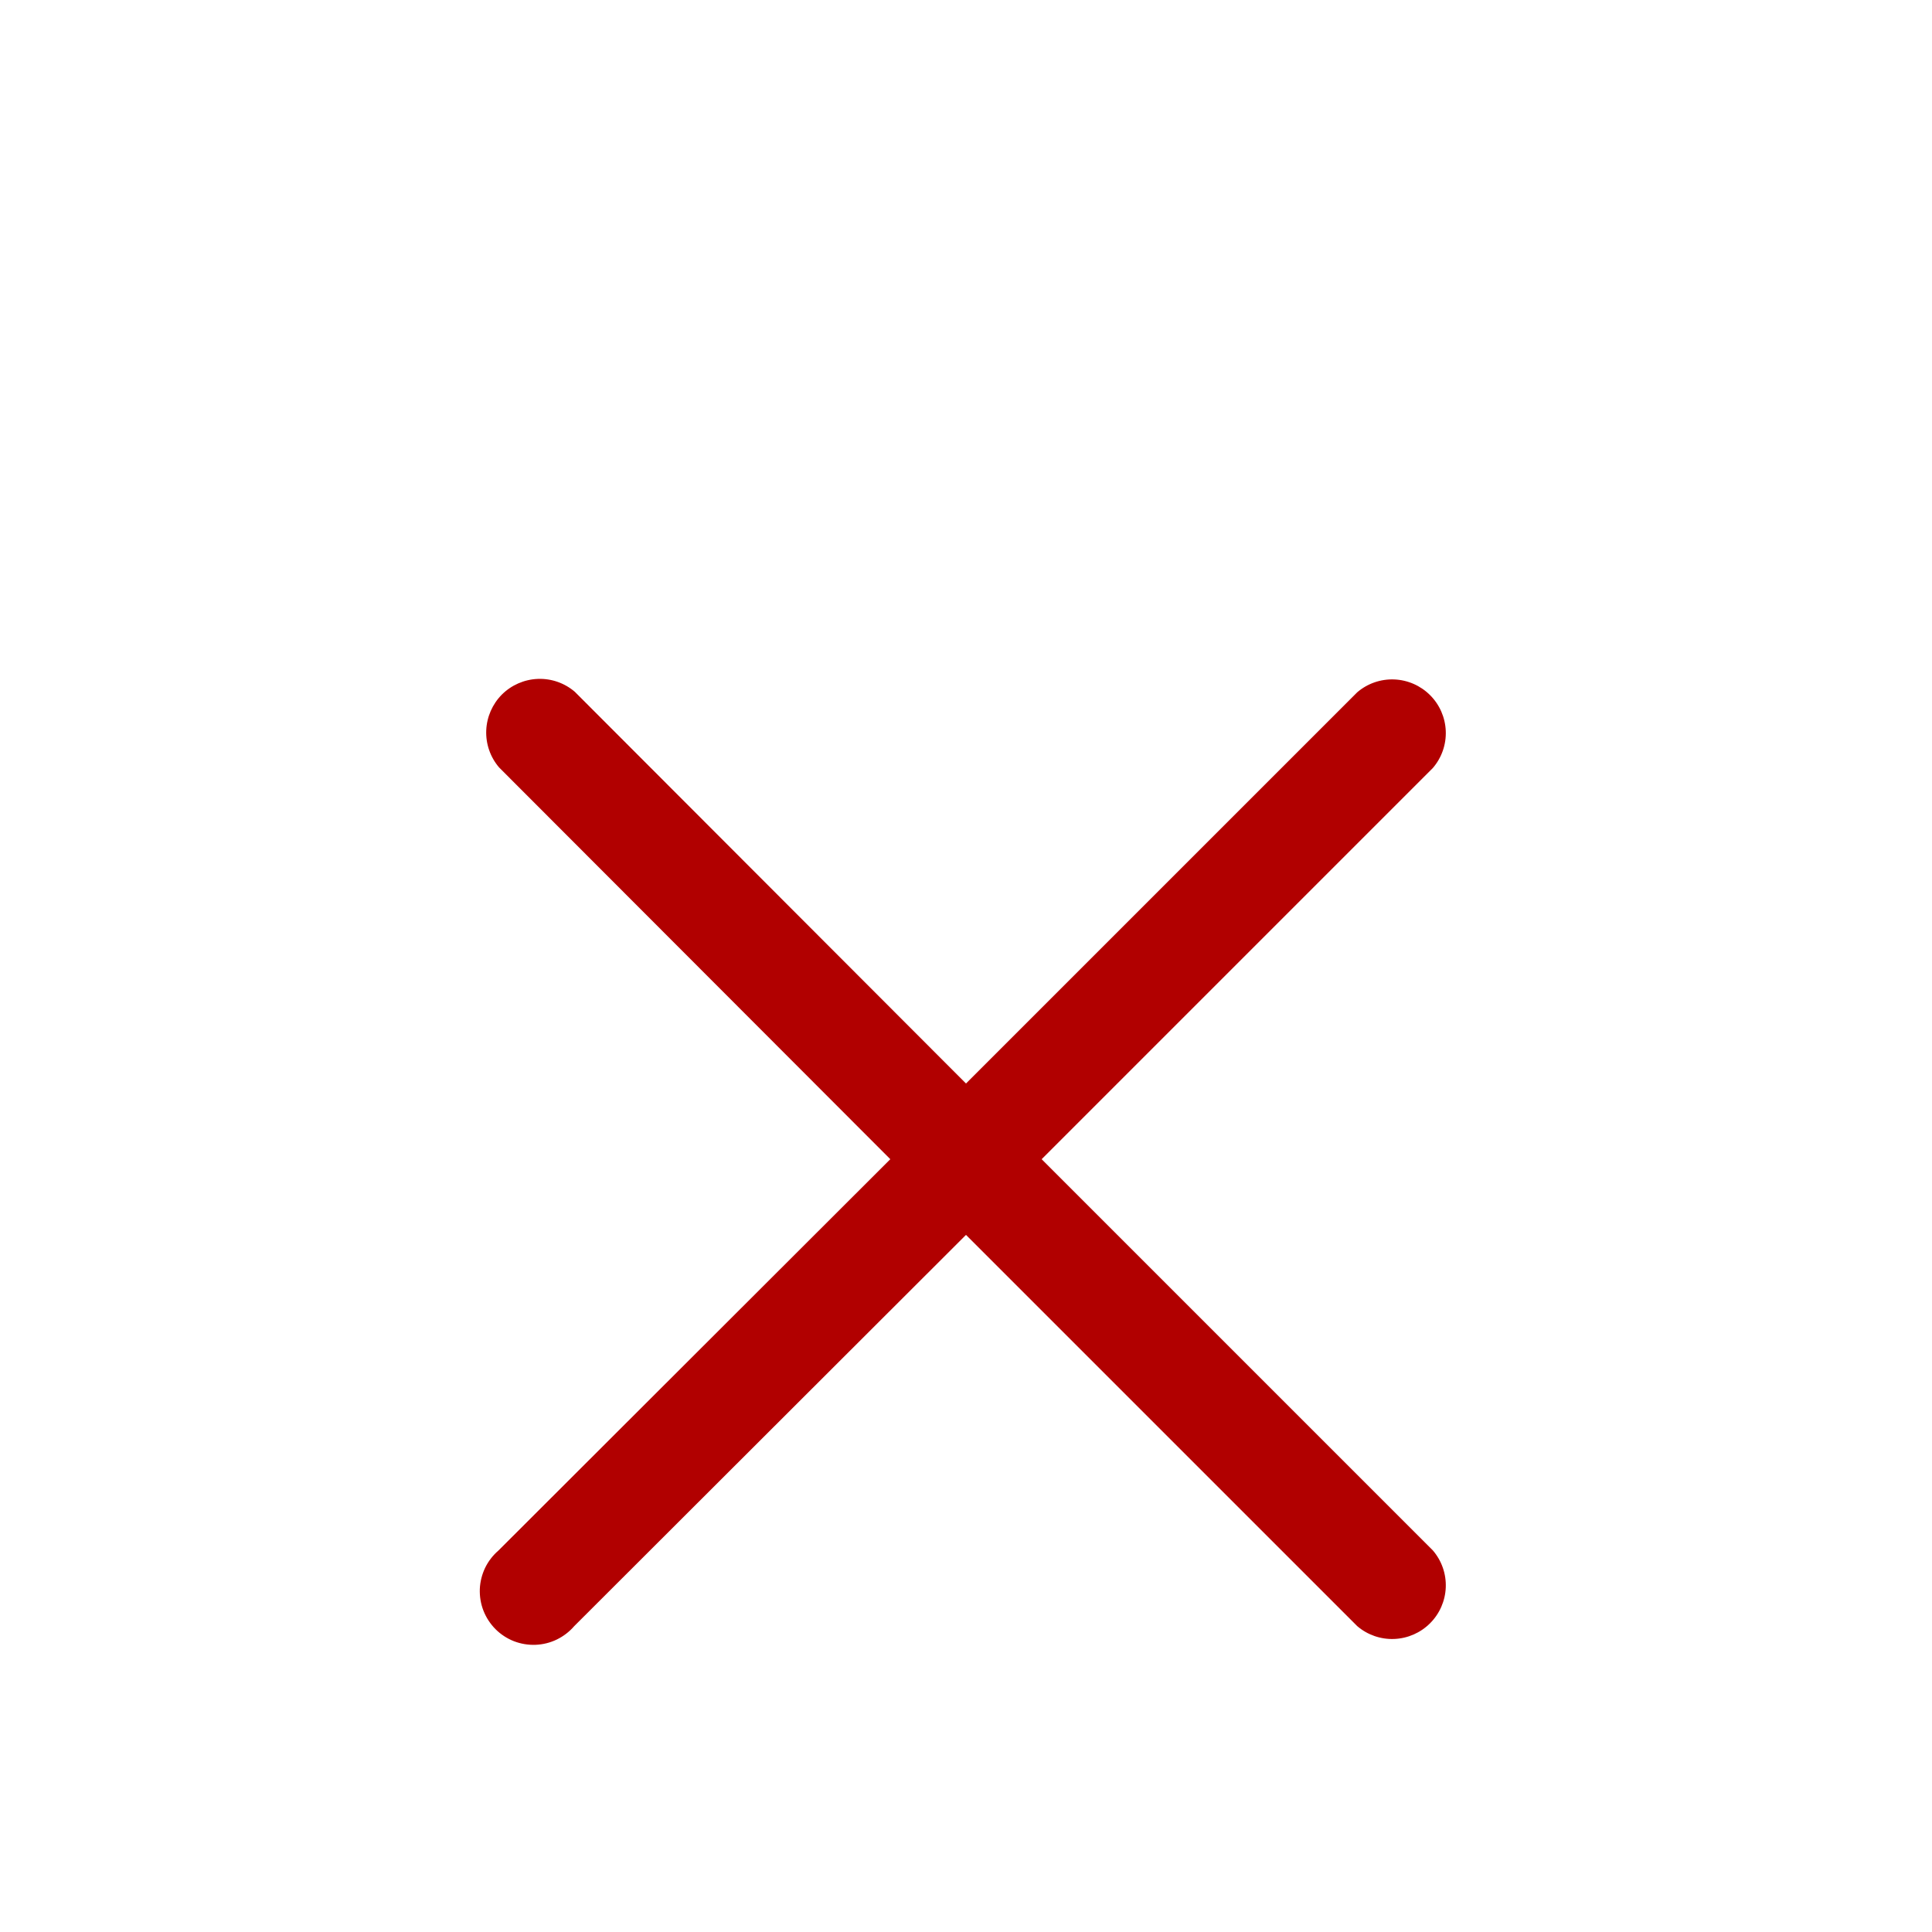 <svg width="40" height="40" viewBox="0 0 40 40" fill="none" xmlns="http://www.w3.org/2000/svg">
<g filter="url(#filter0_d_130_24)">
<path d="M21.566 20L29.666 11.9C29.849 11.687 29.944 11.414 29.933 11.134C29.922 10.855 29.806 10.589 29.608 10.392C29.41 10.194 29.145 10.078 28.865 10.067C28.586 10.056 28.312 10.151 28.1 10.333L20 18.433L11.9 10.322C11.687 10.14 11.414 10.045 11.134 10.056C10.854 10.067 10.589 10.183 10.391 10.38C10.194 10.578 10.078 10.844 10.067 11.123C10.056 11.403 10.151 11.676 10.333 11.889L18.433 20L10.322 28.1C10.206 28.2 10.111 28.322 10.044 28.46C9.978 28.598 9.94 28.748 9.934 28.901C9.929 29.054 9.954 29.207 10.01 29.349C10.066 29.492 10.151 29.621 10.259 29.73C10.367 29.838 10.497 29.923 10.639 29.979C10.782 30.034 10.935 30.06 11.088 30.054C11.241 30.048 11.391 30.011 11.529 29.944C11.666 29.877 11.789 29.783 11.889 29.667L20 21.567L28.1 29.667C28.312 29.849 28.586 29.944 28.865 29.933C29.145 29.922 29.41 29.806 29.608 29.608C29.806 29.41 29.922 29.145 29.933 28.866C29.944 28.586 29.849 28.313 29.666 28.1L21.566 20Z" fill="#B10000"/>
</g>
<defs>
<filter id="filter0_d_130_24" x="5.934" y="10.055" width="28" height="28" filterUnits="userSpaceOnUse" color-interpolation-filters="sRGB">
<feFlood flood-opacity="0" result="BackgroundImageFix"/>
<feColorMatrix in="SourceAlpha" type="matrix" values="0 0 0 0 0 0 0 0 0 0 0 0 0 0 0 0 0 0 127 0" result="hardAlpha"/>
<feOffset dy="4"/>
<feGaussianBlur stdDeviation="2"/>
<feComposite in2="hardAlpha" operator="out"/>
<feColorMatrix type="matrix" values="0 0 0 0 0 0 0 0 0 0 0 0 0 0 0 0 0 0 0.25 0"/>
<feBlend mode="normal" in2="BackgroundImageFix" result="effect1_dropShadow_130_24"/>
<feBlend mode="normal" in="SourceGraphic" in2="effect1_dropShadow_130_24" result="shape"/>
</filter>
</defs>
</svg>
